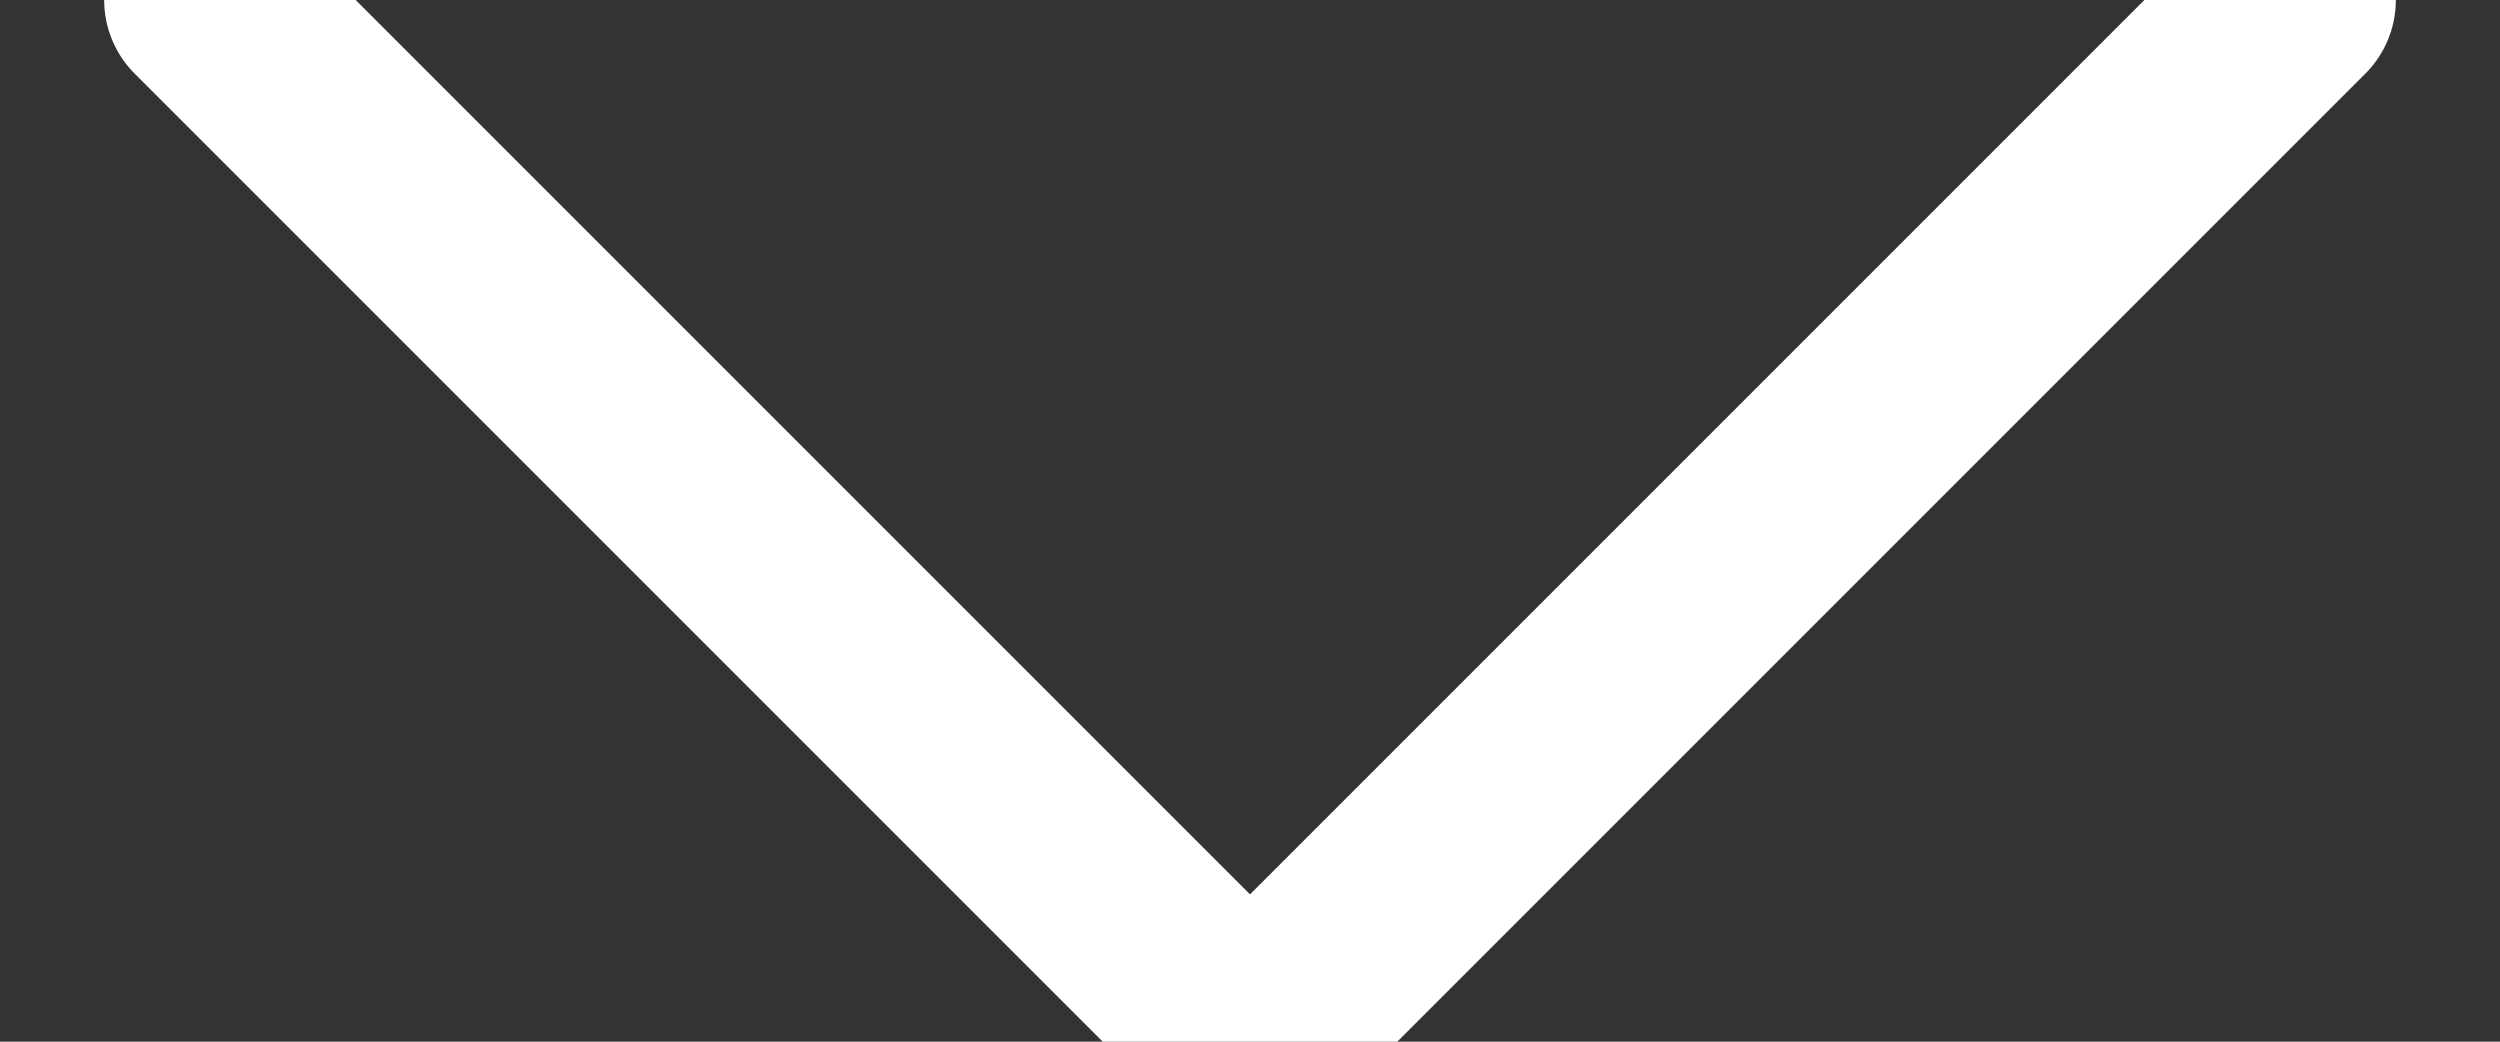 <?xml version="1.0" encoding="UTF-8"?>
<svg width="12px" height="5px" viewBox="0 0 12 5" version="1.1" xmlns="http://www.w3.org/2000/svg" xmlns:xlink="http://www.w3.org/1999/xlink">
    <rect x="0" y="0" width="12" height="5" fill="#333333" stroke="none"/>
    <title>E032EDDC-80F5-47B3-9258-228A34600C40</title>
    <g id="Home-page" stroke="none" stroke-width="1" fill="none" fill-rule="evenodd" stroke-linecap="round" stroke-linejoin="round">
        <g id="1_Home-page" transform="translate(-1342, -16)" stroke="#ffffff">
            <g id="Language" transform="translate(1318, 6)">
                <g id="Icon/Dropdown-arrow/Small" transform="translate(25, 10)">
                    <polyline id="Icon_Dropdown-arrow_Small" points="0 0 5 5 10 0"></polyline>
                </g>
            </g>
        </g>
    </g>
</svg>